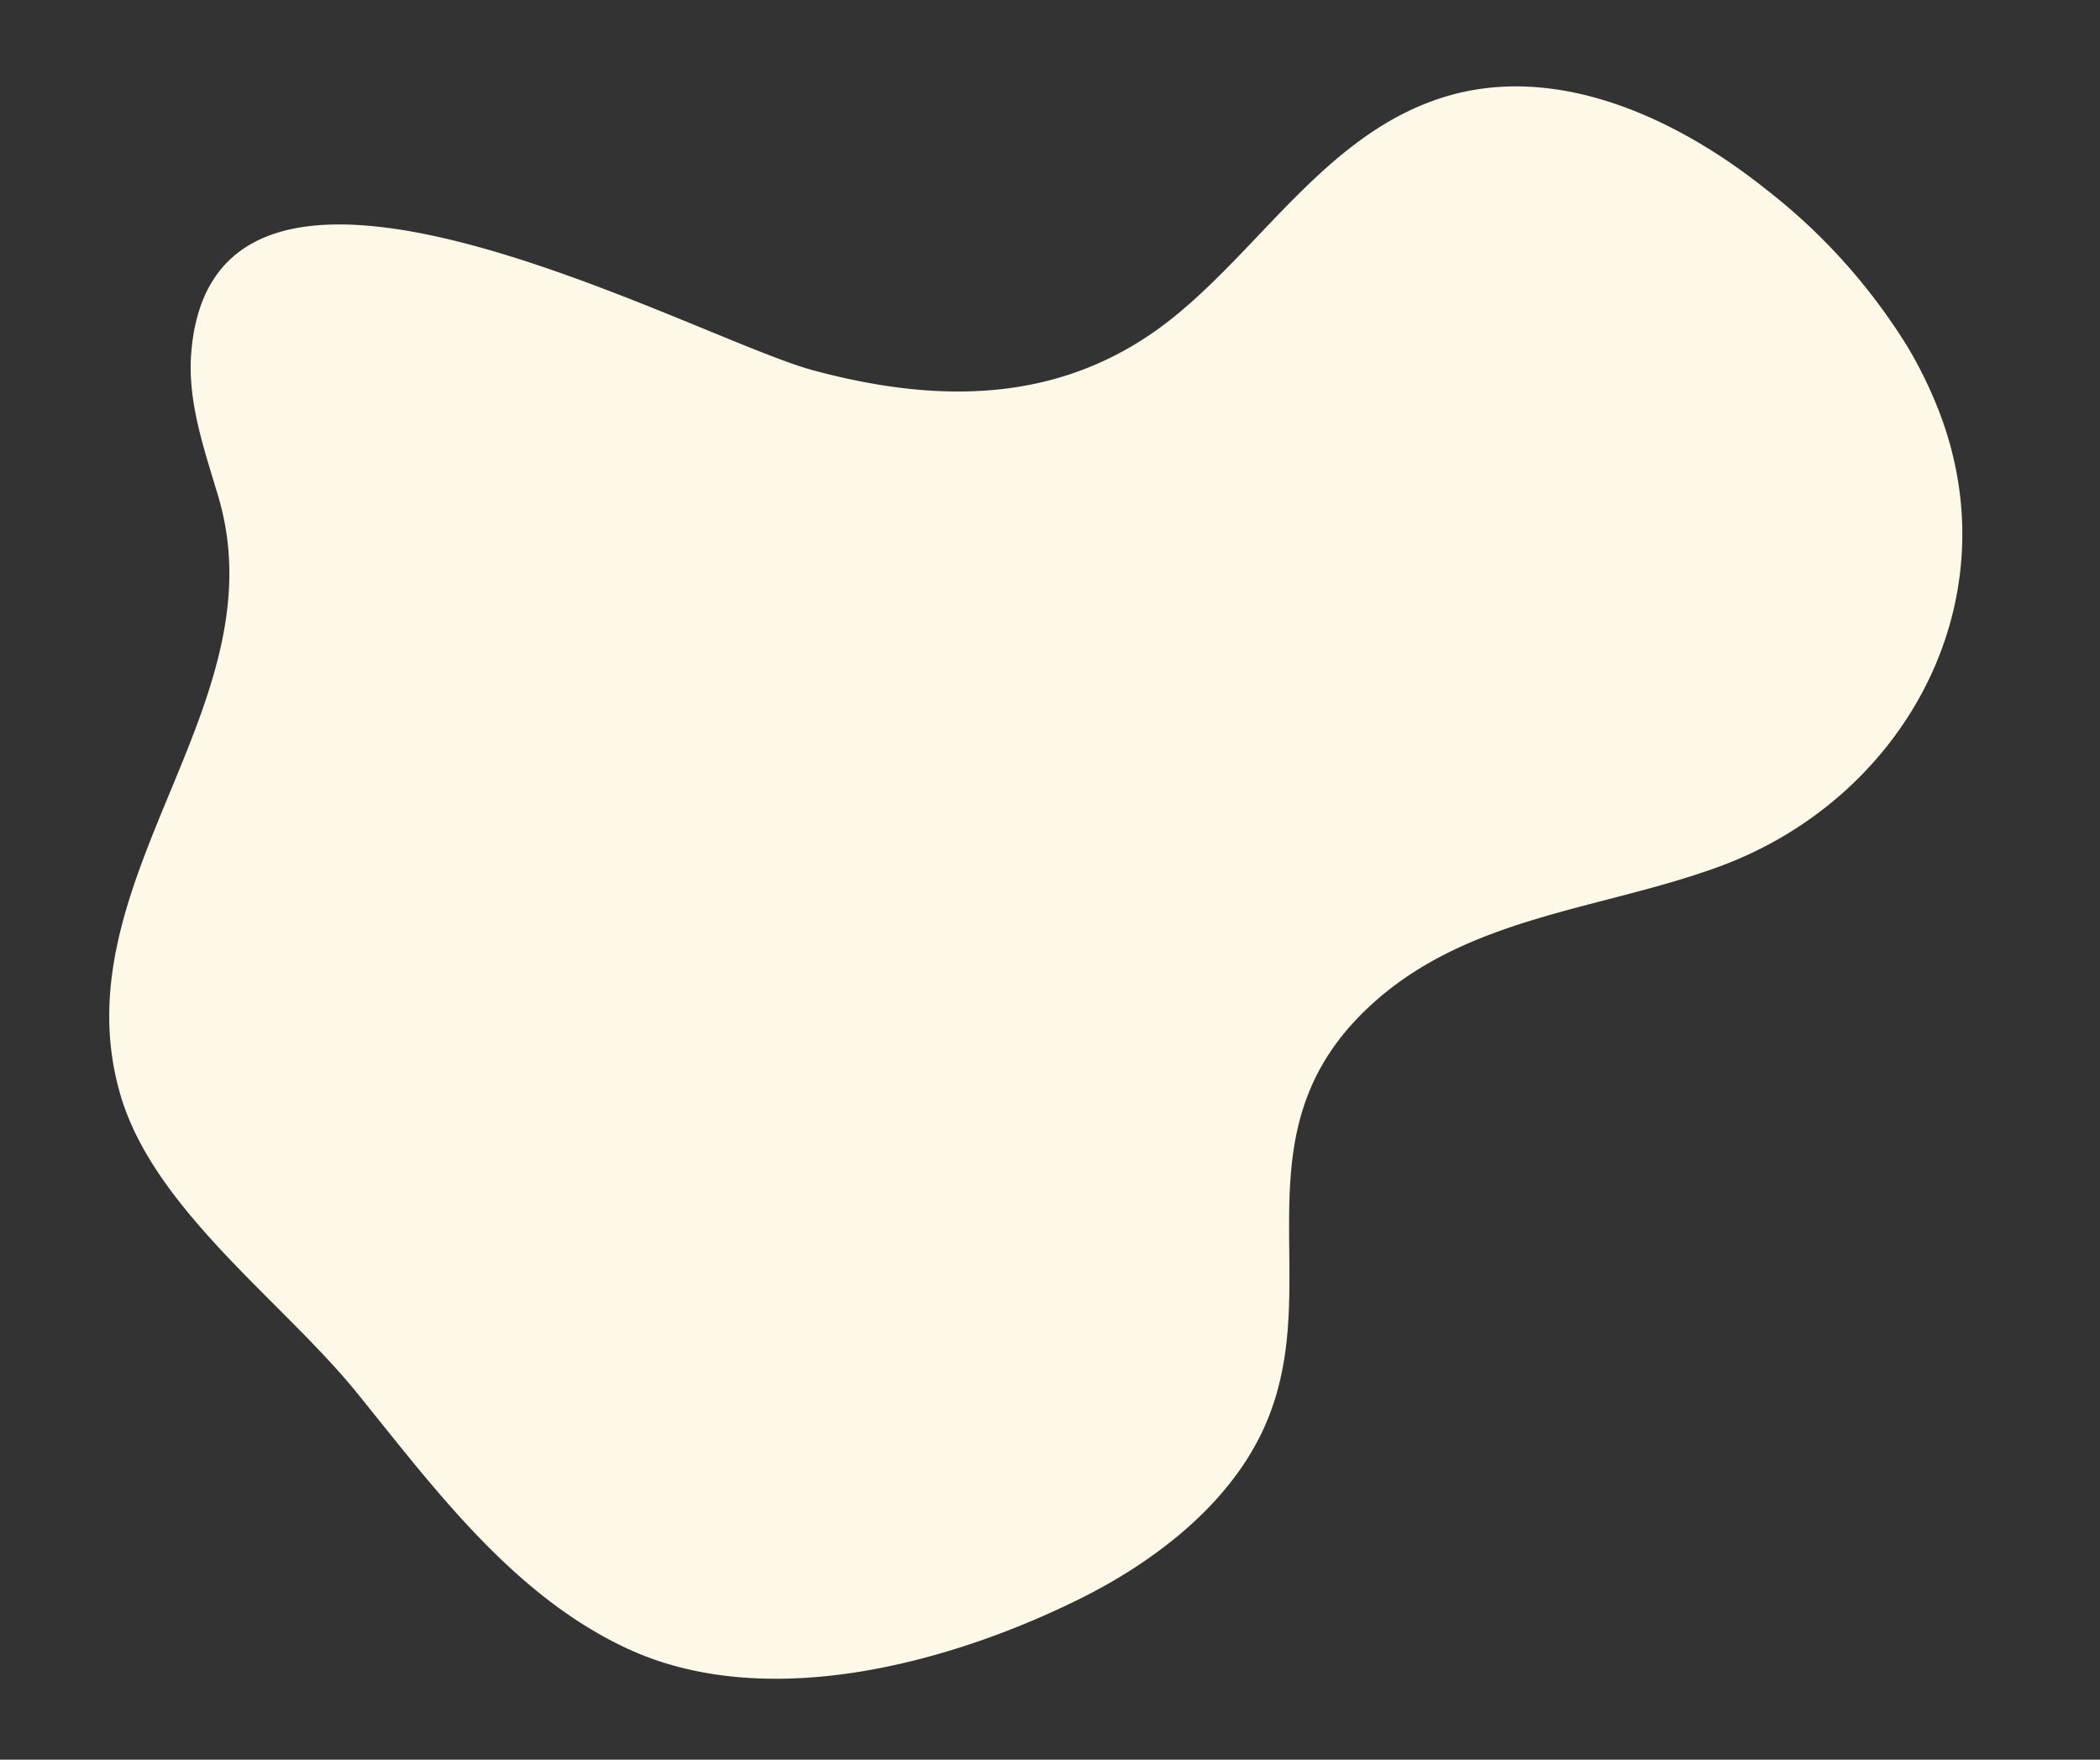 <svg xmlns="http://www.w3.org/2000/svg" width="303.567" height="254.34" viewBox="0 0 303.567 254.34">
  <rect x="0" y="0" width="303.567" height="254.34" fill="#333333" stroke="none"/>
  <path id="路径_500" data-name="路径 500" d="M-558.053,1714.566a61.3,61.3,0,0,1-3.308-10.418c-6.258-28.511,13.135-54.112,40.711-60.082,17.691-3.829,36.723-2.04,52.374-12.6,23.737-16.012,11.317-40.483,25.124-60.066,6.726-9.541,18.077-15.768,28.936-19.365,19.982-6.618,47.114-10.01,65.686,1.993,15.337,9.912,24.449,26.855,33.606,42.079,8.727,14.51,25.319,30.241,27.852,47.307,4.737,31.918-30.727,52.541-26.025,83.811,1.05,6.981,2.516,14.13,1,21.024-8.851,40.157-71.86-7.775-88.811-14.966-17.867-7.58-35.692-9.767-52.726.482-14.406,8.669-26.058,23.515-43.547,26.078-16.414,2.405-32.21-7.629-43.624-19.668A85.8,85.8,0,0,1-558.053,1714.566Z" transform="matrix(-0.99, 0.139, -0.139, -0.99, -38.331, 1825.228)" fill="#fdf8e7"/>
</svg>
